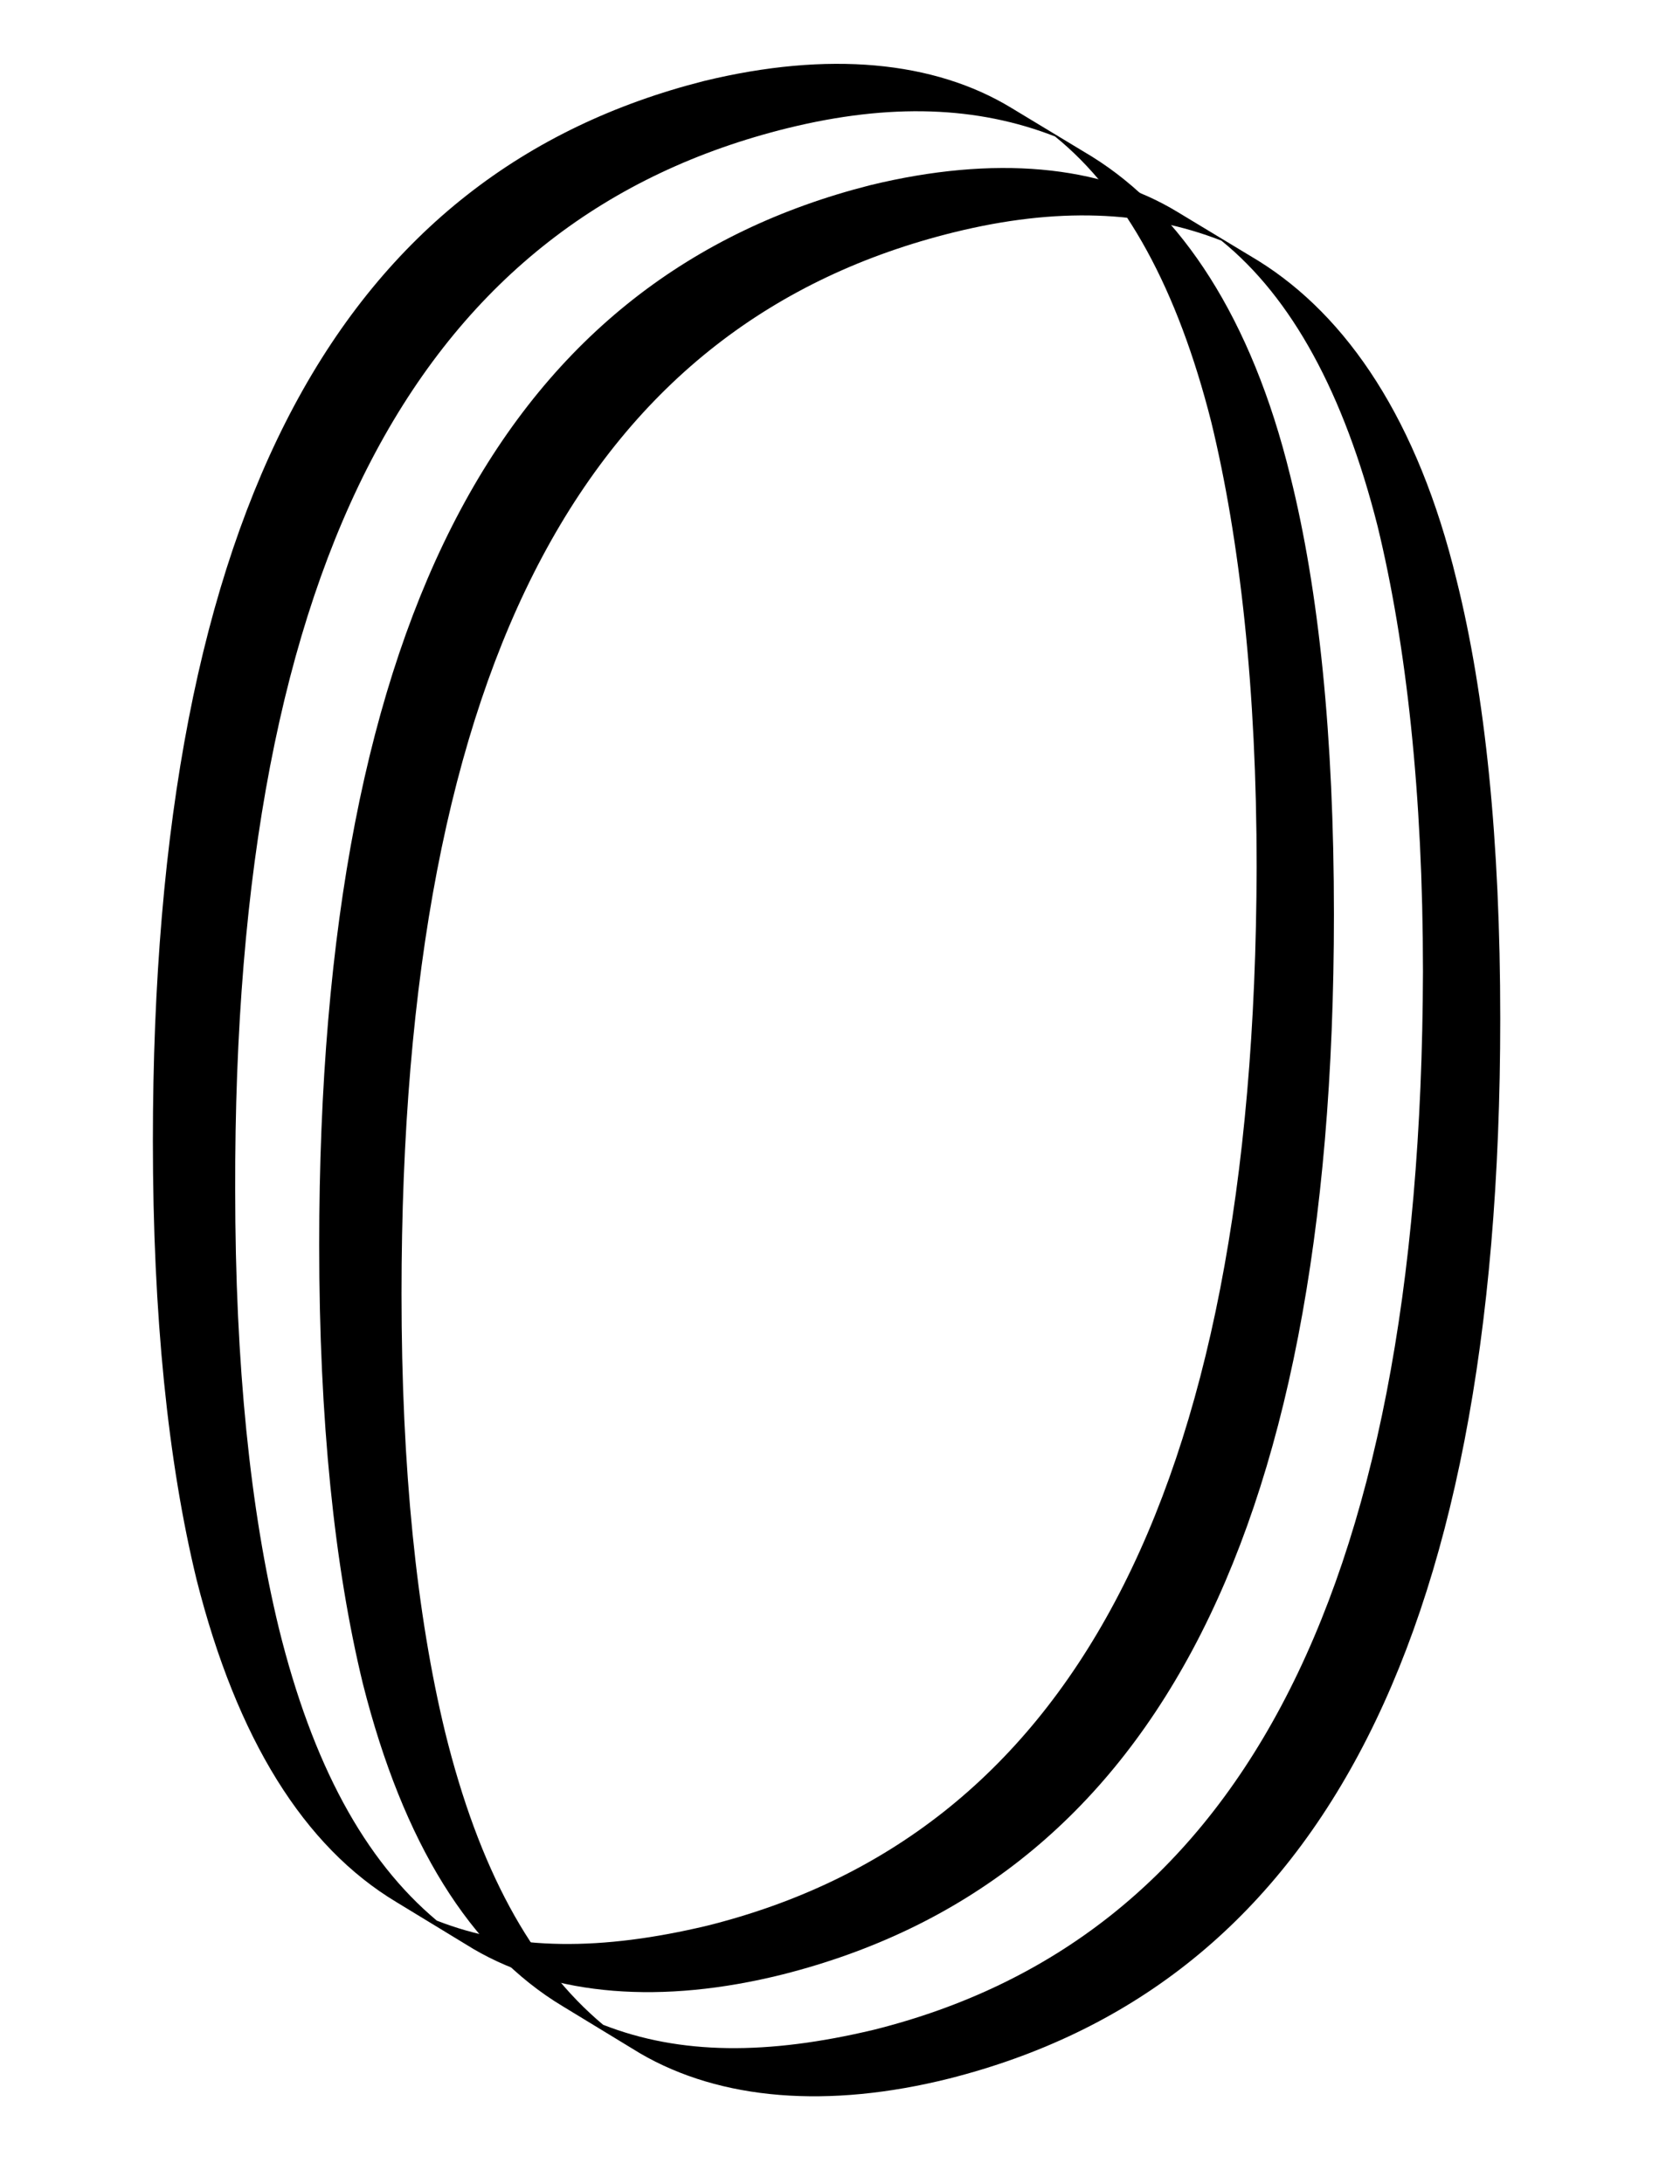 <svg width="100" height="130" xmlns="http://www.w3.org/2000/svg">

 <g>
  <title>background</title>
  <rect fill="none" id="canvas_background" height="132" width="102" y="-1" x="-1"/>
 </g>
 <g>
  <title>Layer 1</title>
  <g id="svg_1">
   <path id="svg_2" d="m23.6,113.223c-5.5,-3.3 -9.5,-9.7 -11.9,-19.2c-1.7,-7 -2.6,-15.7 -2.6,-26.1c0,-38 11.5,-57.7 32.8,-63.1c7.4,-1.8 13.7,-1.2 18.3,1.6l4.8,2.9c5.3,3.3 9.5,9.6 11.8,19c1.7,6.8 2.6,15.5 2.6,26.1c0,38 -11.5,57.7 -32.8,63.1c-7.2,1.8 -13.6,1.3 -18.4,-1.5l-4.6,-2.8zm-9.6,-42.4c0,10.4 0.9,19.1 2.6,26.1c2,8.1 5.1,13.8 9.4,17.4c4.6,1.8 9.8,1.8 16.1,0.3c21.2,-5.3 32.6,-25.1 32.7,-63c0,-10.6 -1,-19.5 -2.7,-26.5c-2,-7.9 -5.1,-13.6 -9.3,-17c-4.6,-1.8 -9.8,-2 -15.9,-0.5c-21.5,5.3 -33,25.1 -32.9,63.2z"/>
  </g>
  <g id="svg_3">
   <path id="svg_4" d="m33.5,119.423c-5.5,-3.3 -9.5,-9.7 -11.9,-19.2c-1.7,-7 -2.6,-15.7 -2.6,-26.1c0,-38 11.5,-57.7 32.8,-63.1c7.4,-1.8 13.7,-1.2 18.3,1.6l4.8,2.9c5.3,3.3 9.5,9.5 11.8,19c1.7,6.8 2.6,15.5 2.6,26.1c0,38 -11.5,57.7 -32.8,63.1c-7.2,1.8 -13.6,1.3 -18.4,-1.5l-4.6,-2.8zm-9.6,-42.4c0,10.4 0.9,19.1 2.6,26.1c2,8.1 5.1,13.8 9.4,17.4c4.6,1.8 9.8,1.8 16.1,0.3c21.2,-5.3 32.6,-25.1 32.7,-63c0,-10.6 -1,-19.5 -2.7,-26.5c-2,-7.9 -5.1,-13.6 -9.3,-17c-4.6,-1.8 -9.8,-2 -15.9,-0.5c-21.5,5.3 -32.9,25.1 -32.9,63.2z"/>
  </g>
 </g>
</svg>